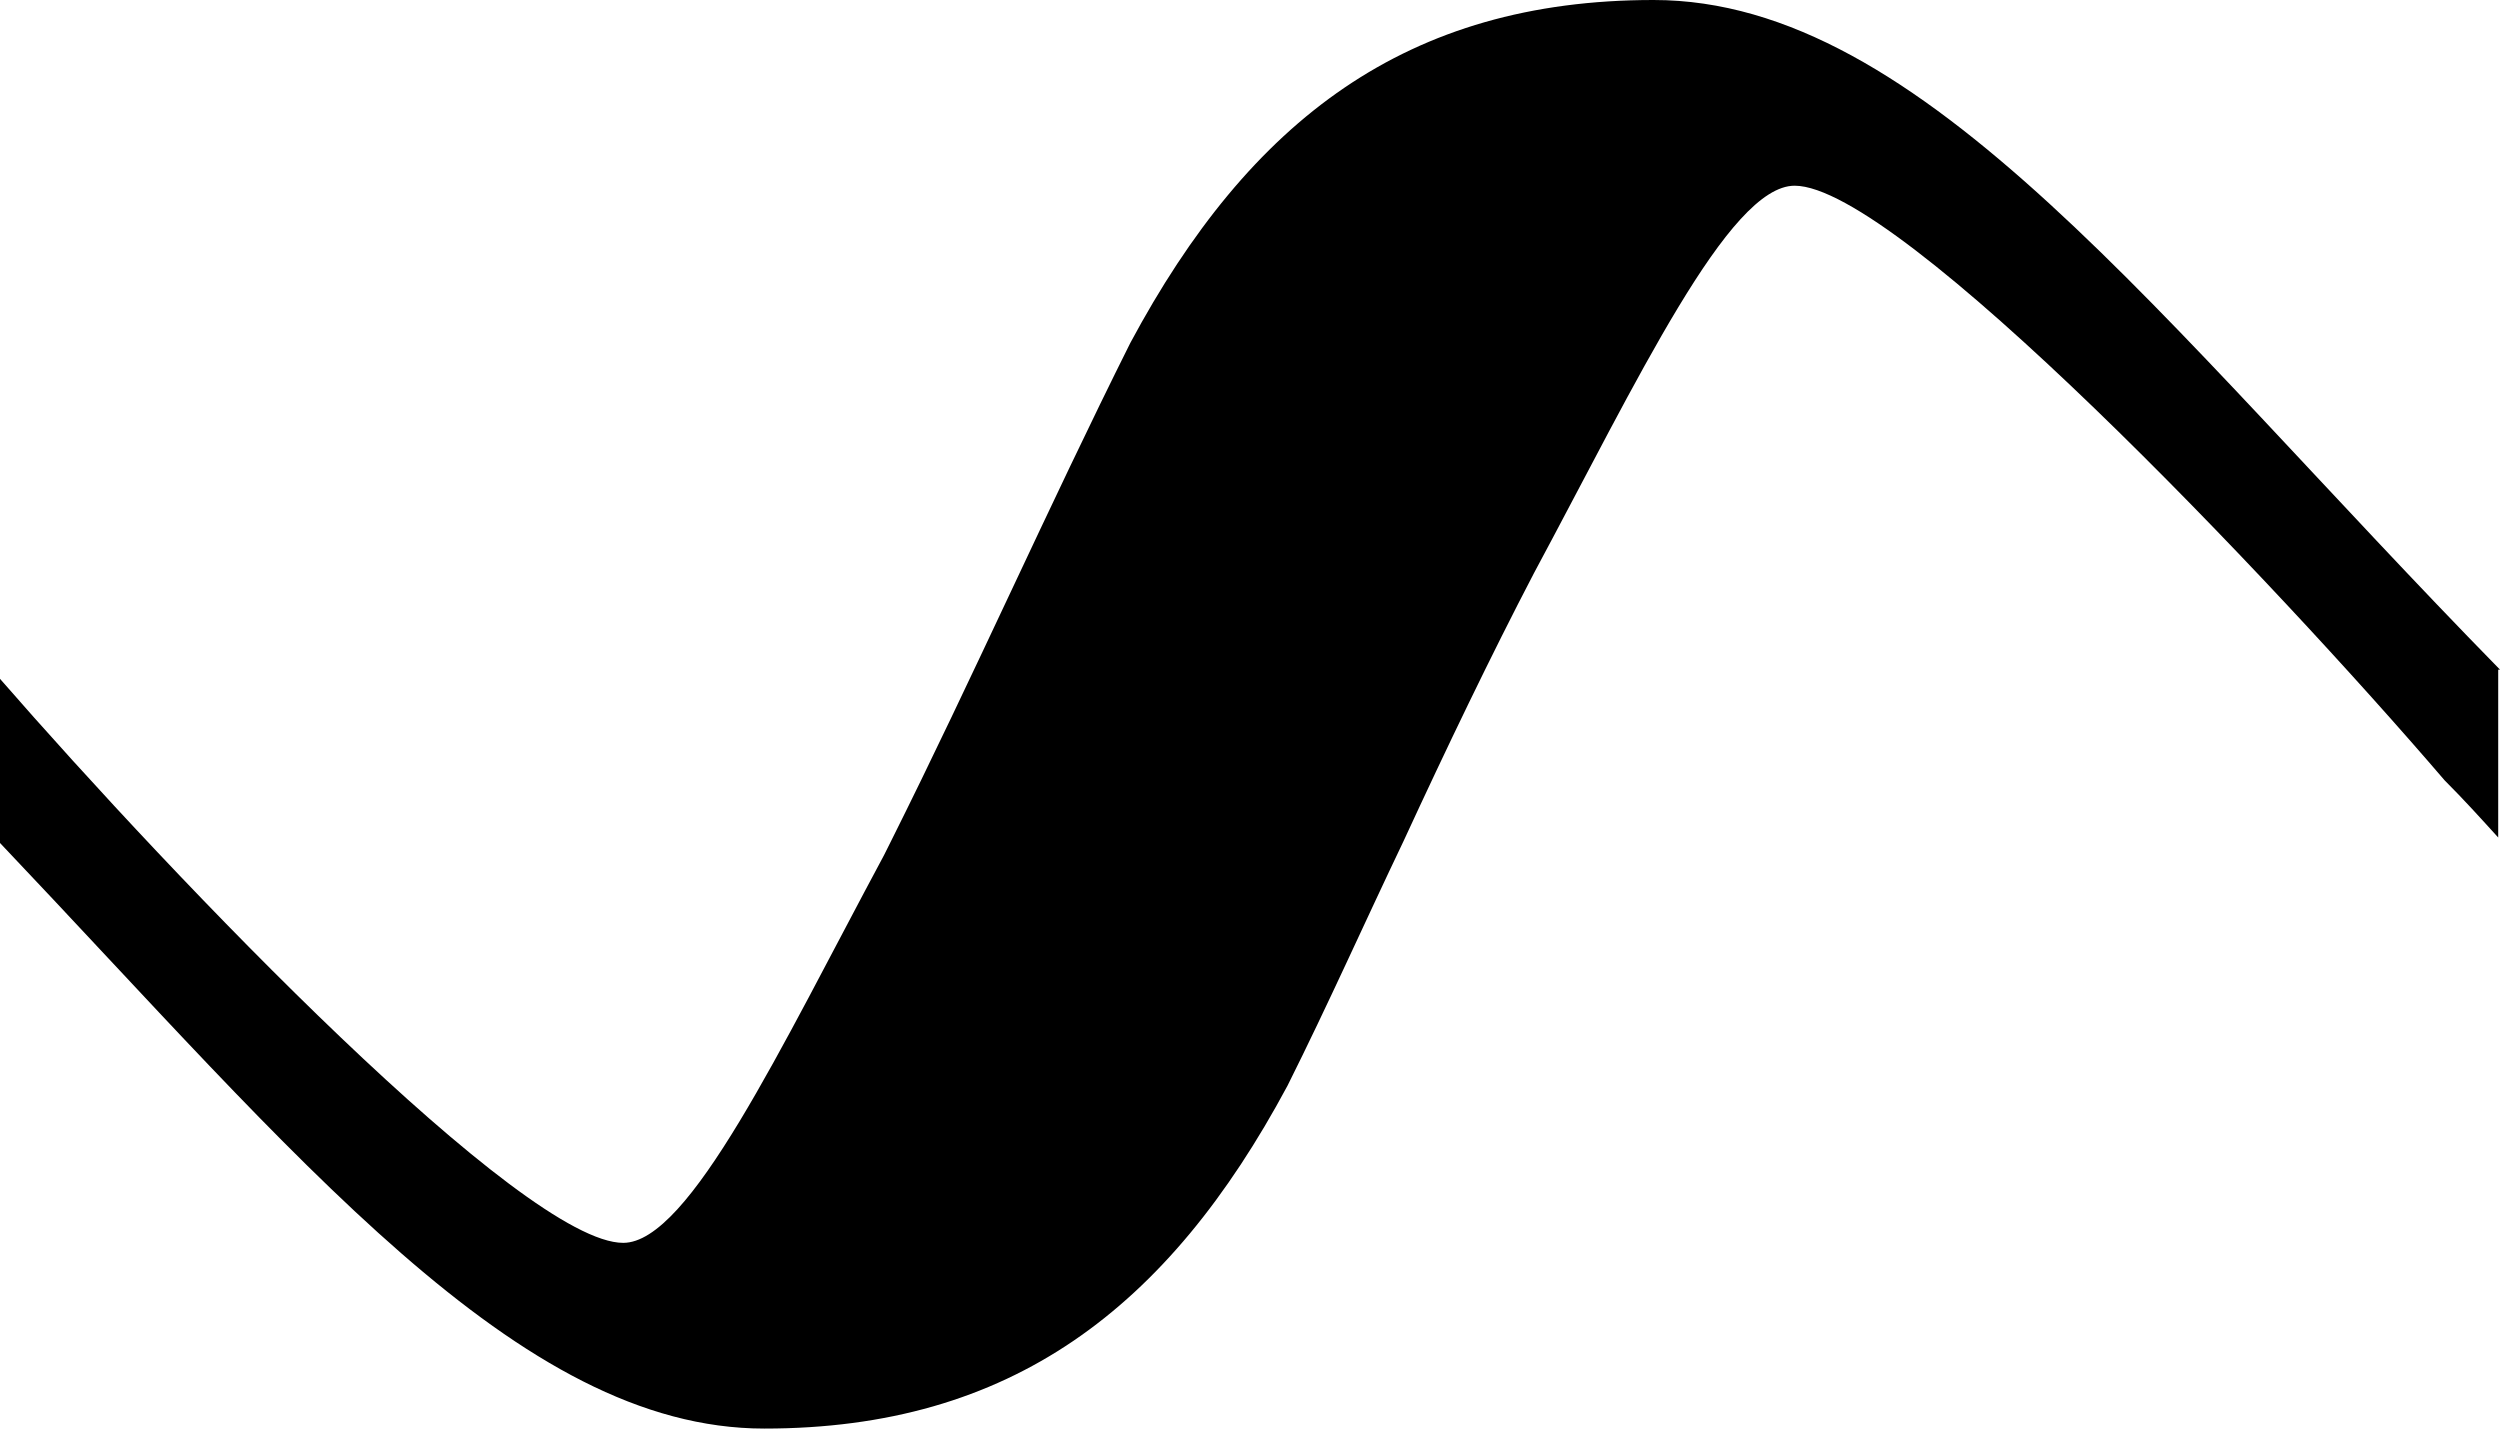 <?xml version="1.0" encoding="UTF-8"?><svg id="SquiggleTile" xmlns="http://www.w3.org/2000/svg" viewBox="0 0 14 8"><g id="SquiggleTile"><path d="M14,3.75c-1.92-1.96-3.23-3.75-4.74-3.75-1.38,0-2.26,.67-2.93,1.92-.46,.92-.88,1.87-1.34,2.79l-.04,.08c-.58,1.08-1.09,2.17-1.46,2.17-.56,0-2.49-2.01-3.5-3.17v.92c1.68,1.77,2.91,3.29,4.29,3.29s2.26-.67,2.93-1.92c.23-.46,.43-.91,.65-1.37,.24-.52,.49-1.04,.73-1.5,.58-1.08,1.09-2.17,1.46-2.17,.58,0,2.68,2.21,3.64,3.33,.11,.11,.2,.21,.3,.32v-.94Z"/></g></svg>